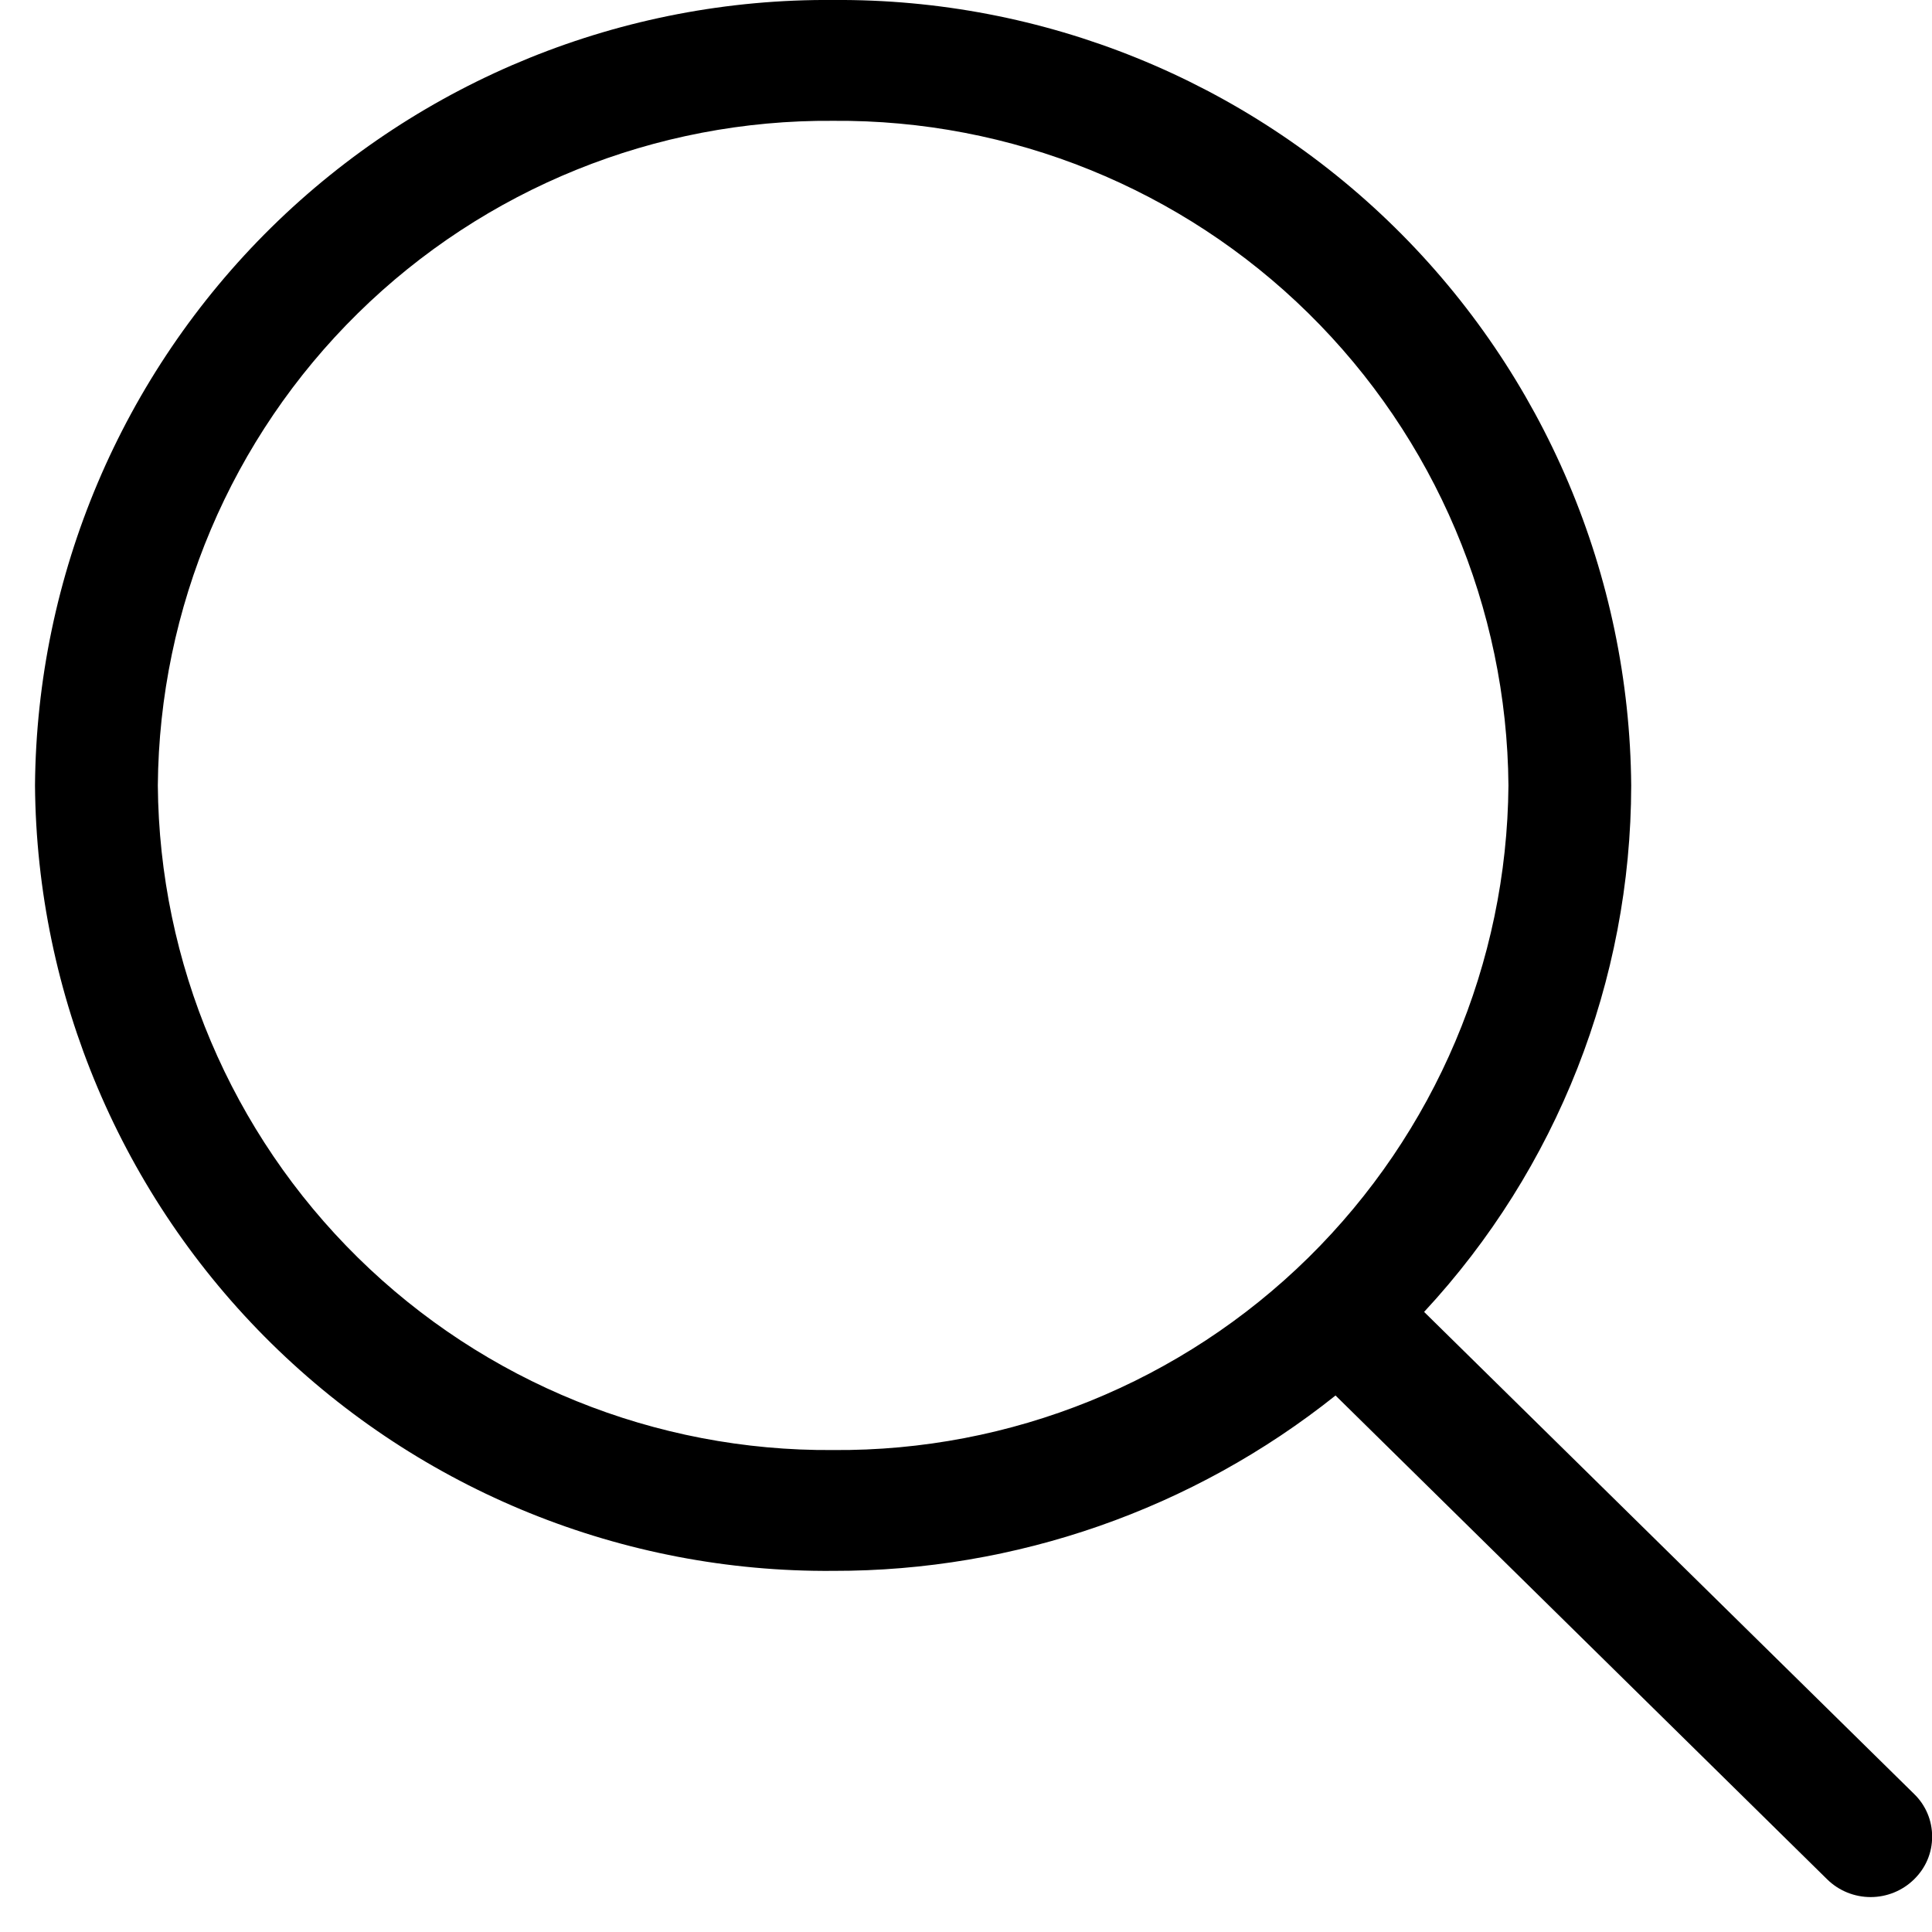 <svg width="26" height="26" viewBox="0 0 26 26" fill="none" xmlns="http://www.w3.org/2000/svg">
<path d="M25.758 24.141L19.165 17.655C20.954 15.729 21.949 13.198 21.952 10.57C21.929 7.744 20.785 5.043 18.771 3.061C16.756 1.079 14.038 -0.022 11.212 -0C8.386 -0.023 5.667 1.078 3.652 3.06C1.638 5.043 0.494 7.744 0.471 10.57C0.494 13.396 1.638 16.097 3.652 18.079C5.667 20.062 8.386 21.163 11.212 21.14C13.668 21.145 16.053 20.312 17.973 18.78L24.59 25.292C24.746 25.445 24.956 25.53 25.174 25.53C25.392 25.53 25.602 25.445 25.758 25.292C25.835 25.217 25.897 25.128 25.939 25.029C25.981 24.93 26.002 24.824 26.002 24.716C26.002 24.609 25.981 24.503 25.939 24.404C25.897 24.305 25.835 24.215 25.758 24.141ZM11.212 19.514C8.821 19.533 6.52 18.601 4.816 16.924C3.111 15.246 2.143 12.961 2.124 10.57C2.143 8.179 3.111 5.893 4.816 4.216C6.52 2.539 8.821 1.607 11.212 1.626C13.603 1.607 15.904 2.539 17.608 4.216C19.312 5.893 20.281 8.179 20.3 10.57C20.281 12.961 19.312 15.246 17.608 16.924C15.904 18.601 13.603 19.533 11.212 19.514Z" fill="black"/>
</svg>
